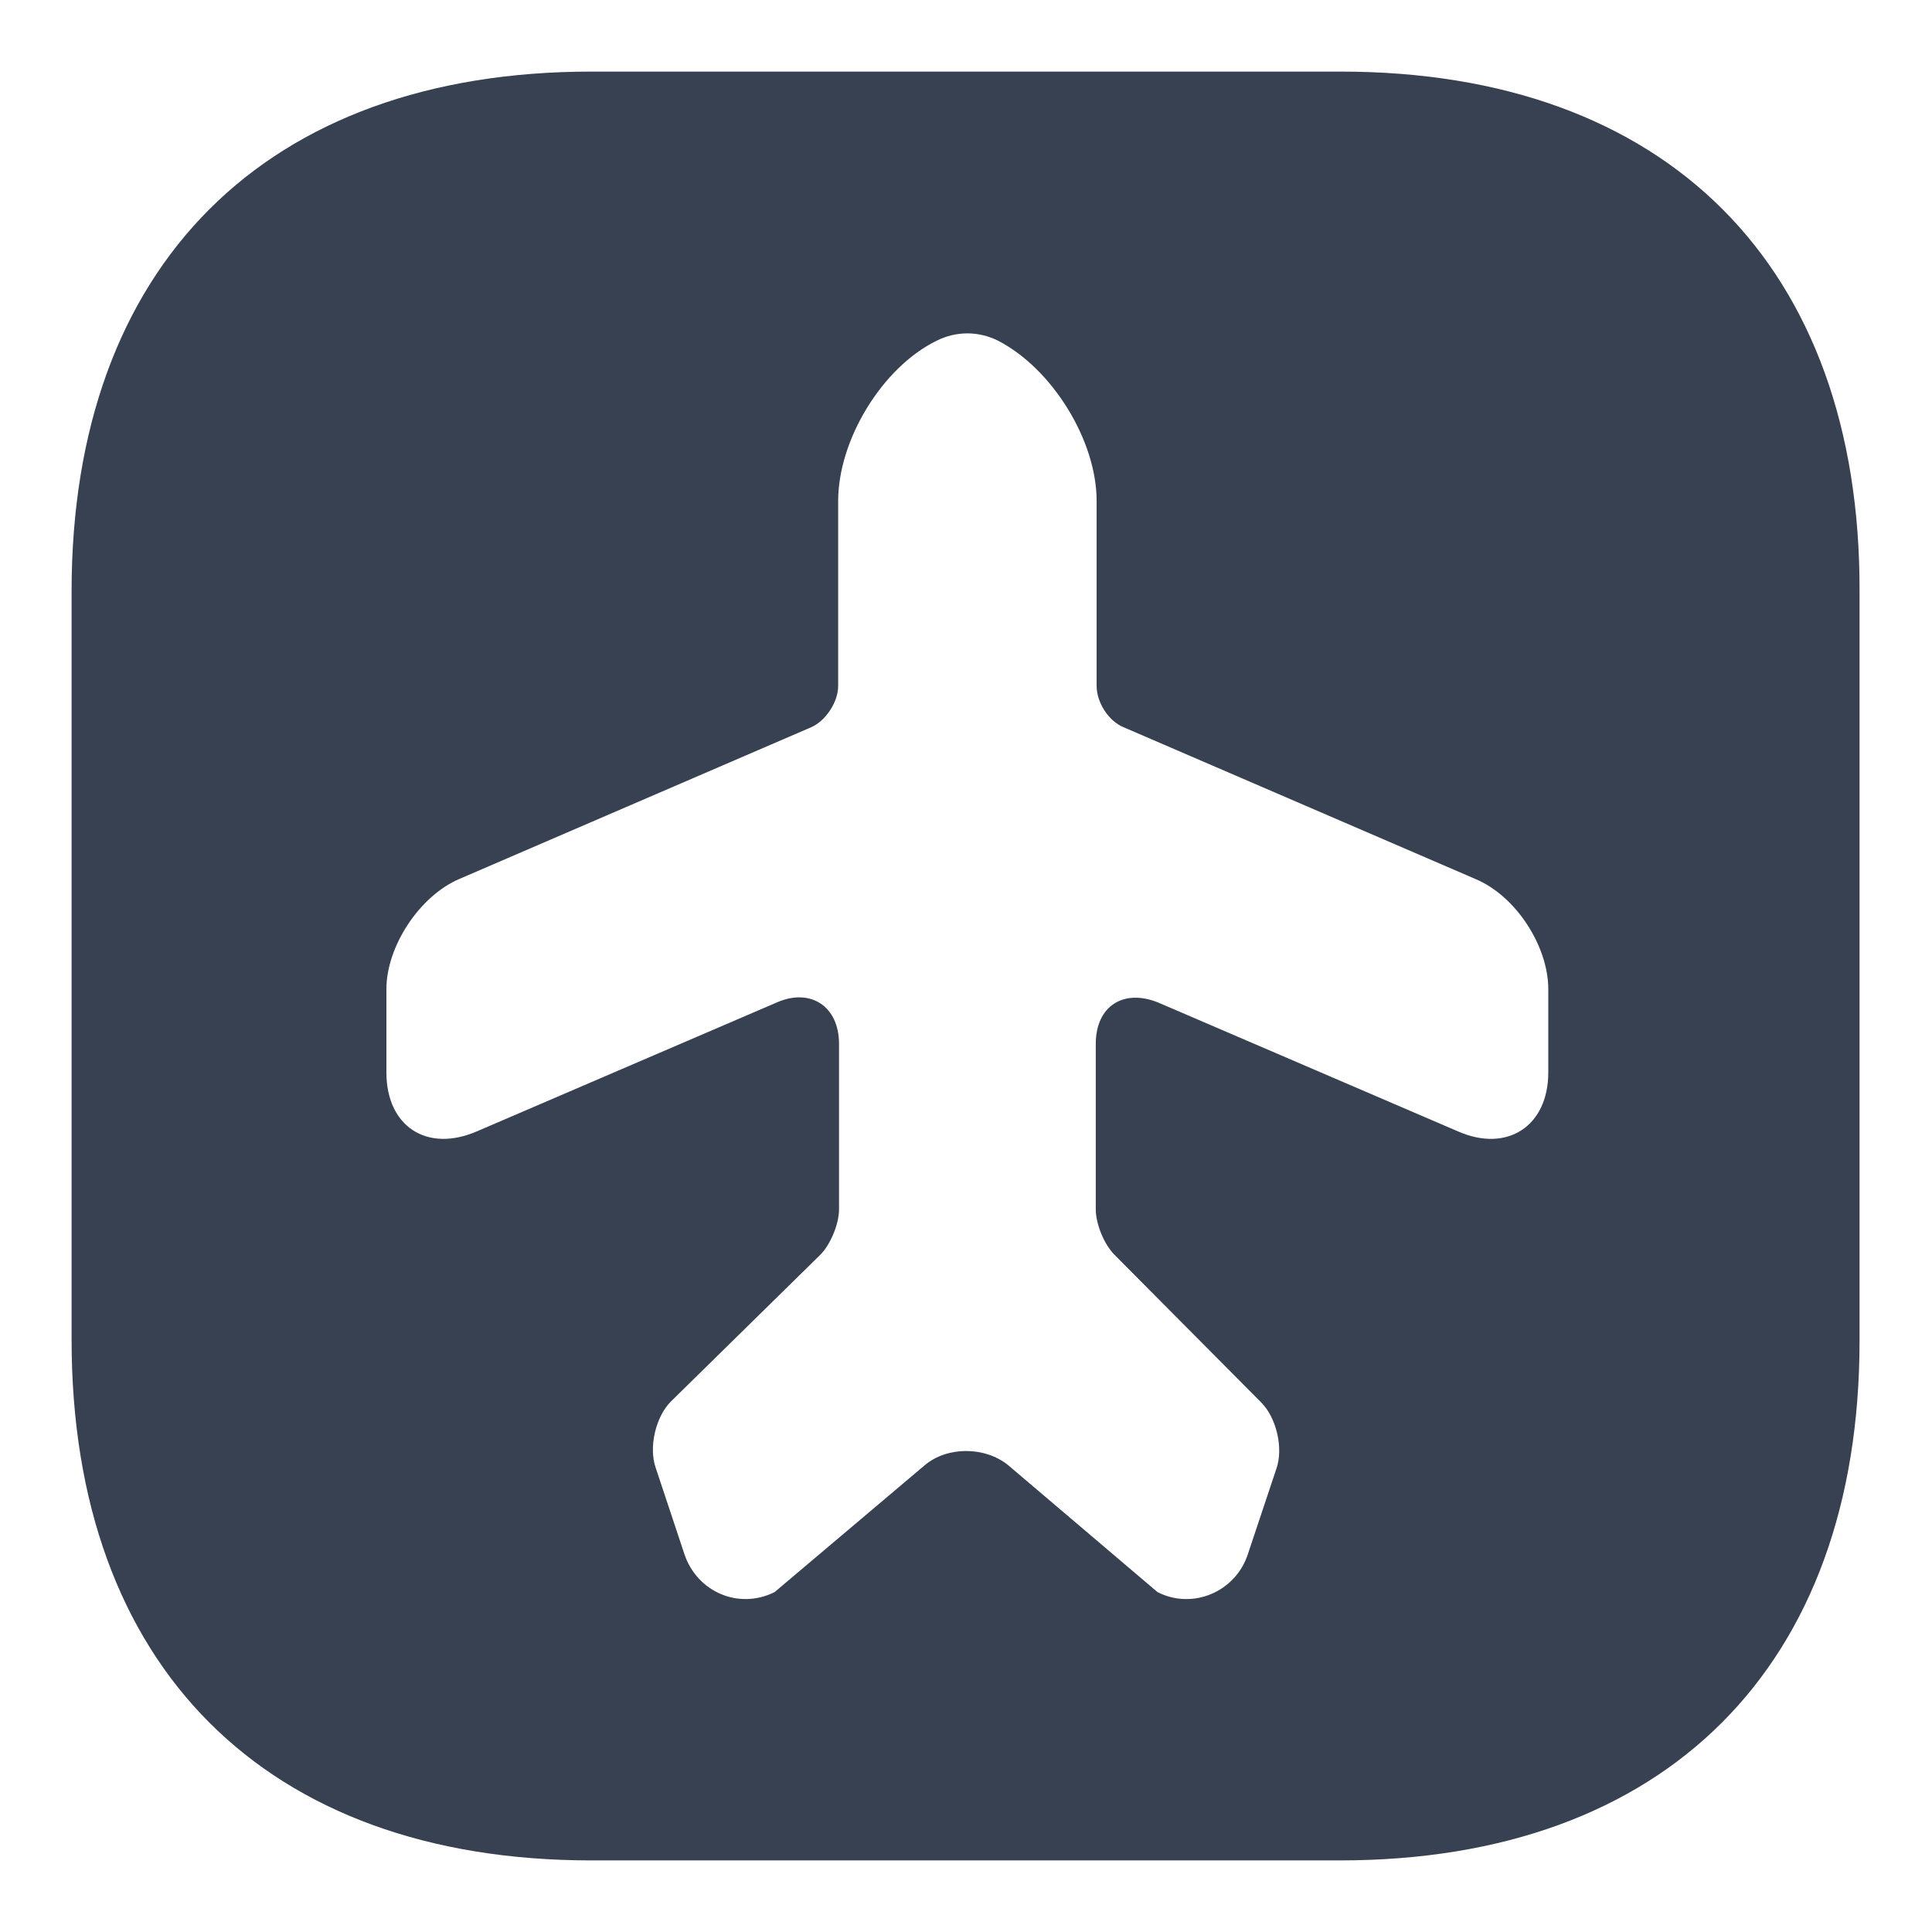 <svg width="18" height="18" viewBox="0 0 18 18" fill="none" xmlns="http://www.w3.org/2000/svg">
<path d="M12.492 0.667H5.509C2.475 0.667 0.667 2.475 0.667 5.508V12.483C0.667 15.525 2.475 17.333 5.509 17.333H12.484C15.517 17.333 17.325 15.525 17.325 12.492V5.508C17.334 2.475 15.525 0.667 12.492 0.667ZM14.425 9.992C14.425 10.492 14.042 10.742 13.584 10.541L10.792 9.341C10.467 9.208 10.209 9.375 10.209 9.725V11.267C10.209 11.4 10.284 11.591 10.384 11.691L11.75 13.066C11.892 13.208 11.959 13.492 11.892 13.683L11.625 14.483C11.509 14.833 11.109 15 10.784 14.833L9.392 13.65C9.175 13.475 8.825 13.475 8.617 13.65L7.217 14.833C6.884 15 6.492 14.833 6.375 14.475L6.109 13.675C6.042 13.483 6.109 13.2 6.25 13.058L7.642 11.691C7.734 11.6 7.817 11.408 7.817 11.267V9.725C7.817 9.375 7.55 9.2 7.234 9.341L4.442 10.541C3.975 10.742 3.6 10.492 3.6 9.992V9.216C3.6 8.816 3.909 8.35 4.275 8.191L7.559 6.775C7.692 6.716 7.809 6.542 7.809 6.391V4.667C7.809 4.1 8.217 3.425 8.725 3.175C8.909 3.083 9.117 3.083 9.3 3.175C9.8 3.433 10.217 4.1 10.217 4.667V6.391C10.217 6.542 10.325 6.716 10.467 6.775L13.75 8.191C14.125 8.35 14.425 8.816 14.425 9.216V9.992Z" fill="#374151"/>
</svg>
